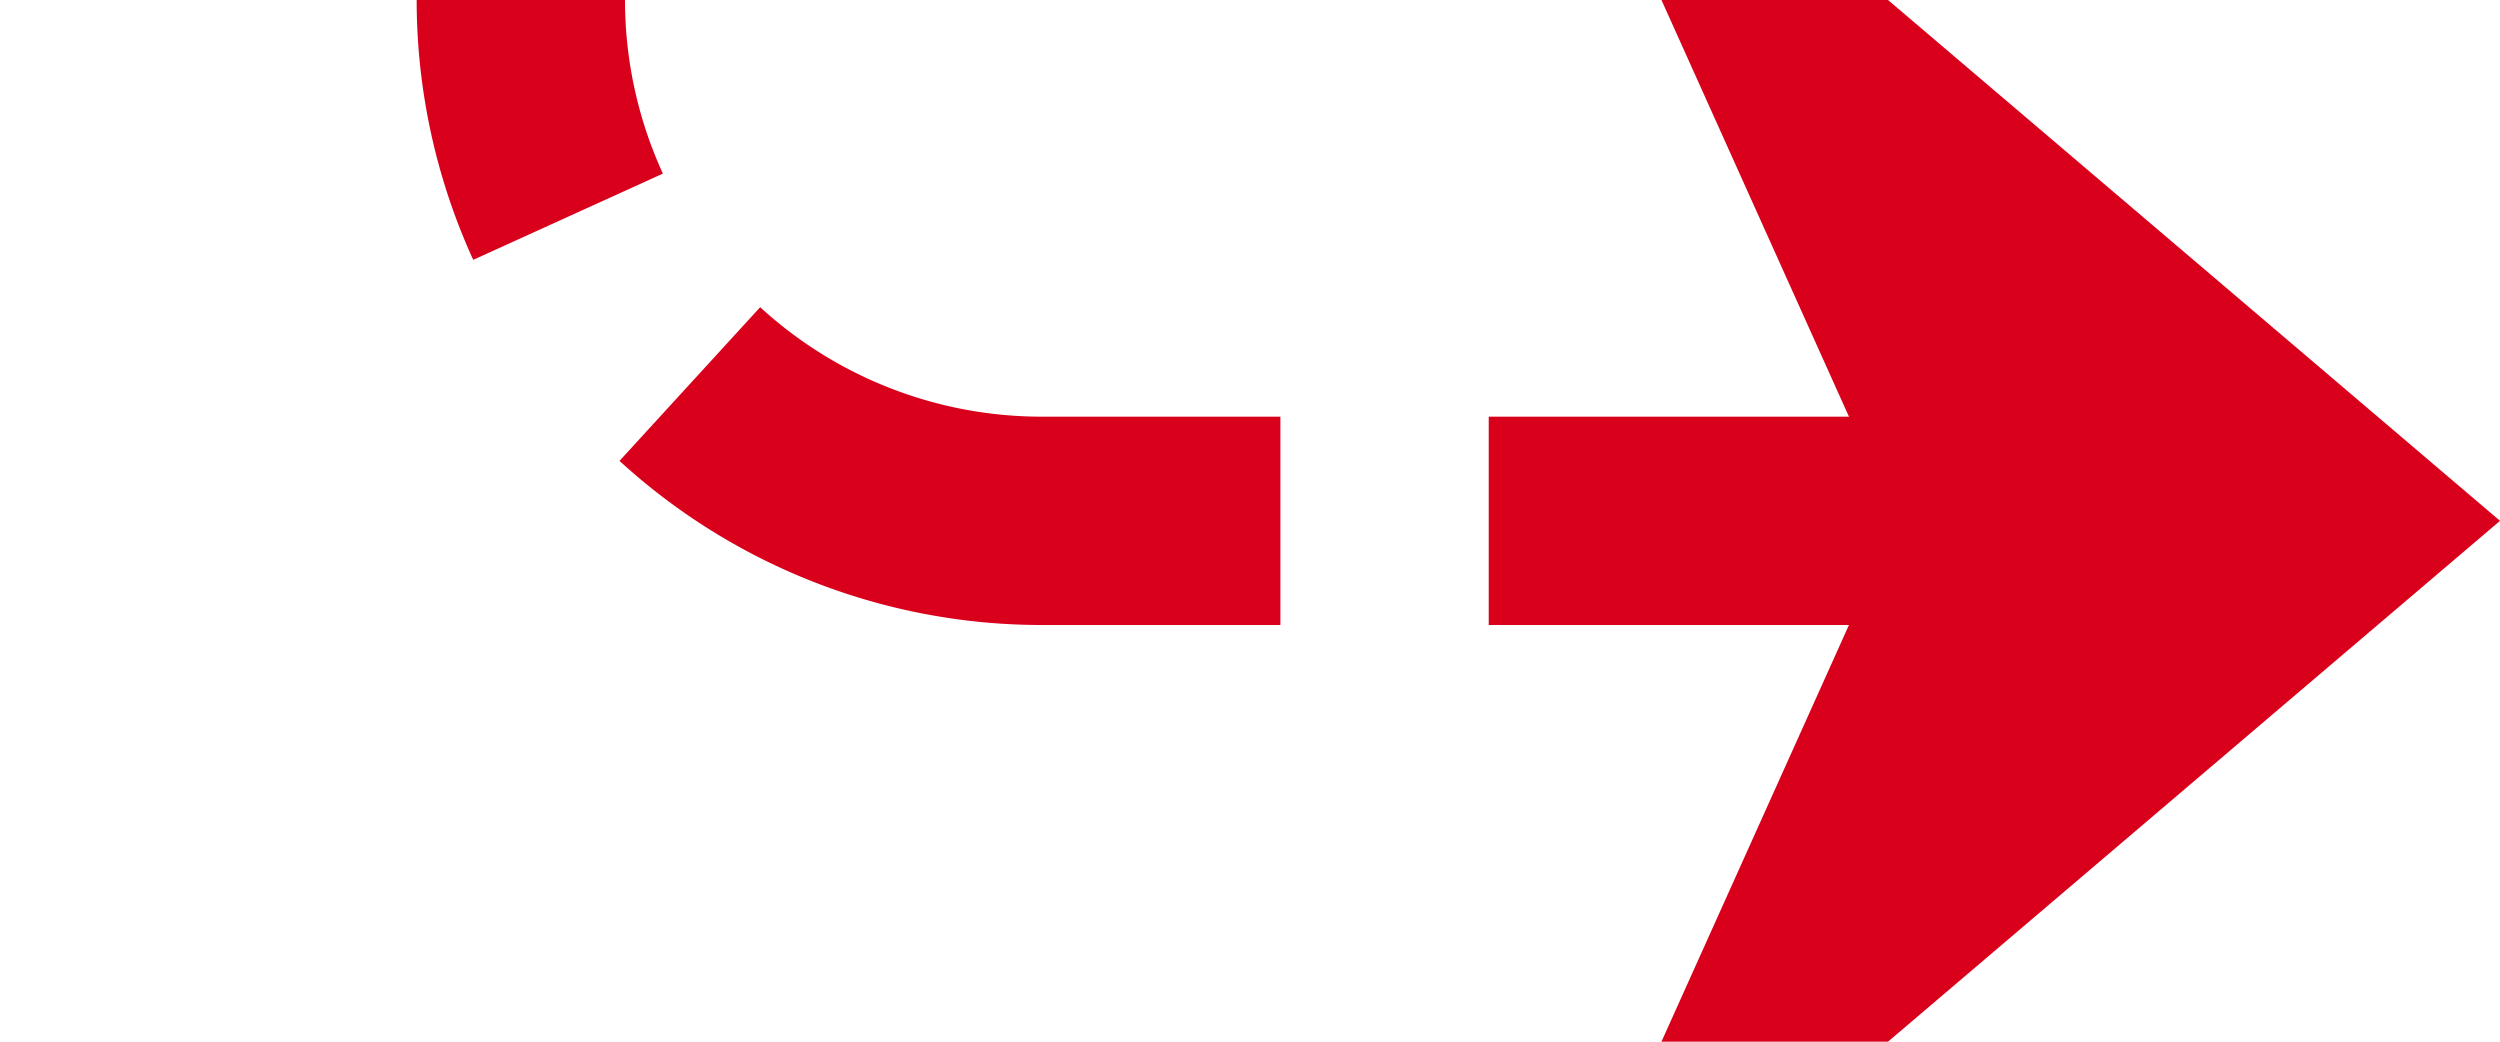 ﻿<?xml version="1.0" encoding="utf-8"?>
<svg version="1.1" xmlns:xlink="http://www.w3.org/1999/xlink" width="24px" height="10px" preserveAspectRatio="xMinYMid meet" viewBox="385 444  24 8" xmlns="http://www.w3.org/2000/svg">
  <path d="M 462 253  L 395 253  A 5 5 0 0 0 390 258 L 390 443  A 5 5 0 0 0 395 448 L 407 448  " stroke-width="2" stroke-dasharray="6,2" stroke="#d9001b" fill="none" />
  <path d="M 399.6 456  L 409 448  L 399.6 440  L 403.2 448  L 399.6 456  Z " fill-rule="nonzero" fill="#d9001b" stroke="none" />
</svg>